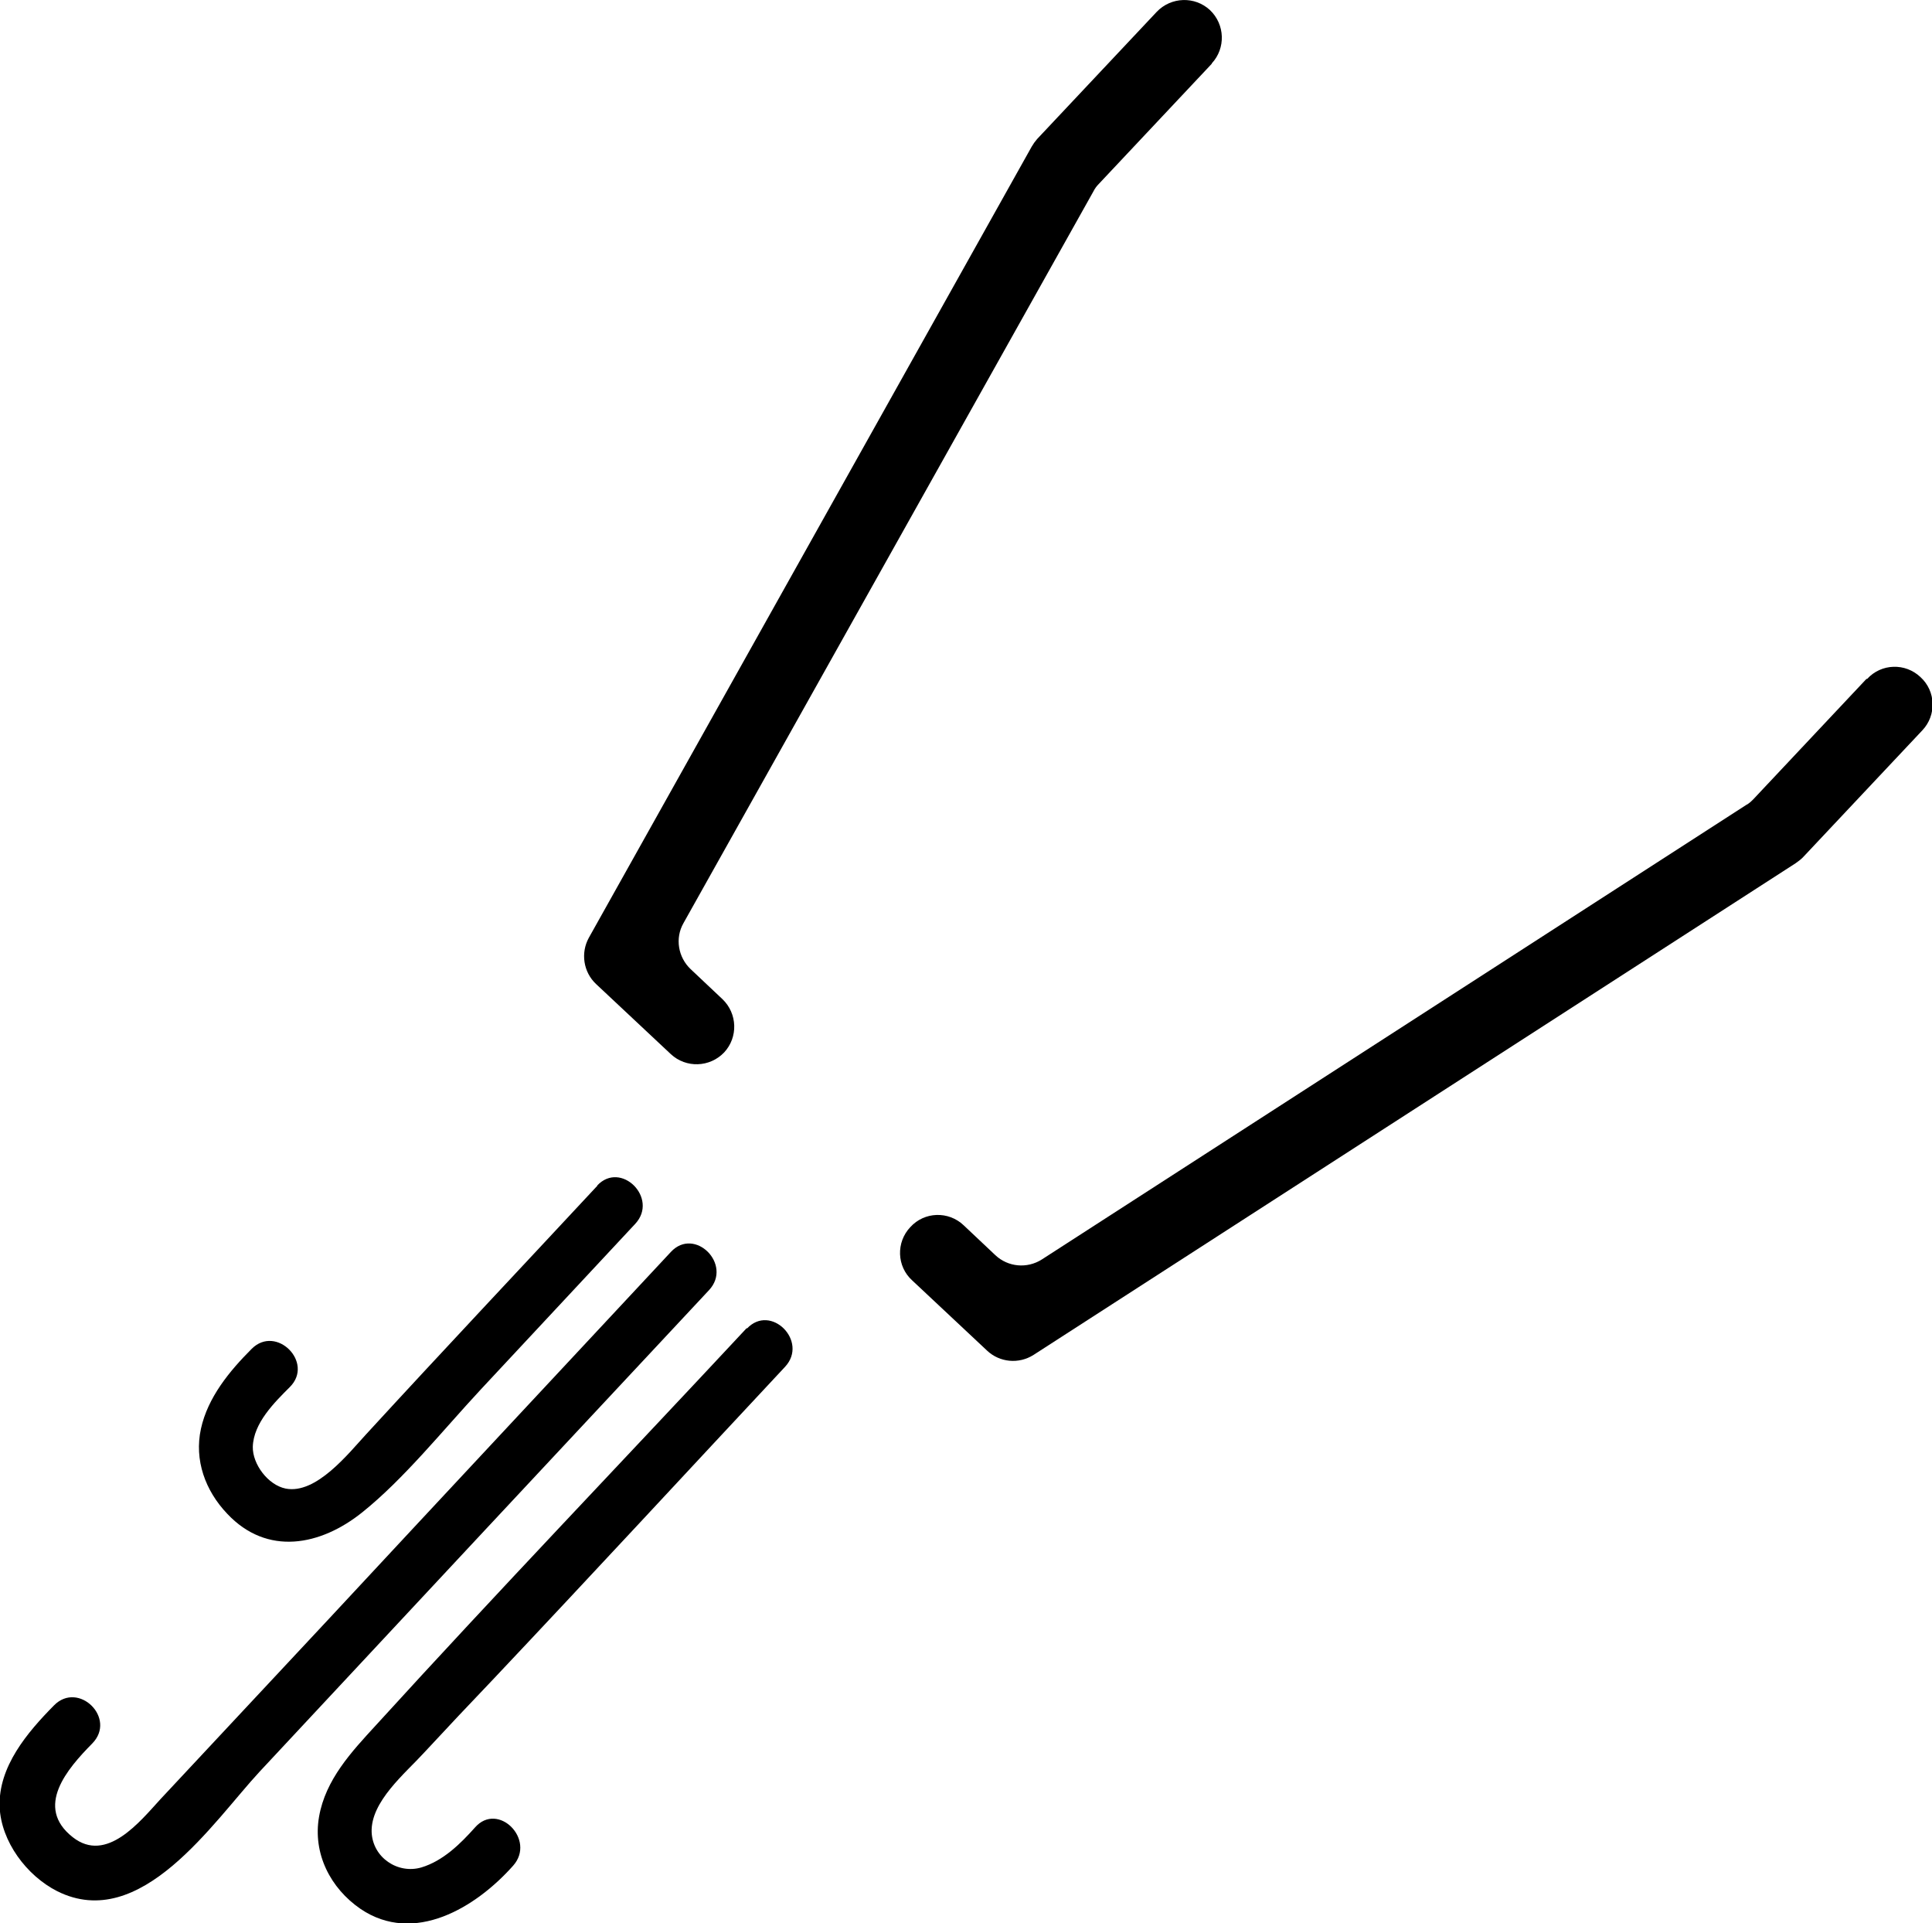 <?xml version="1.0" encoding="UTF-8"?>
<svg id="_图层_2" data-name="图层 2" xmlns="http://www.w3.org/2000/svg" viewBox="0 0 53.65 53.4">
  <g id="_图层_1-2" data-name="图层 1">
    <g>
      <path d="m51.83,18.85l-3.14,3.34c-.06.06-.12.12-.2.16l-19.56,12.62c-.41.26-.94.21-1.29-.12l-.88-.83c-.42-.4-1.09-.38-1.48.05h0c-.4.42-.38,1.09.05,1.48l2.08,1.95c.35.33.88.38,1.29.12l21.16-13.65c.07-.05.14-.1.2-.16l3.32-3.53c.4-.42.38-1.09-.05-1.48h0c-.42-.4-1.09-.38-1.48.05Z"/>
      <path d="m33.65,1.77l-3.14,3.34c-.06.06-.11.13-.15.21l-11.38,20.31c-.24.42-.15.95.2,1.28l.88.83c.42.4.44,1.06.05,1.48h0c-.4.42-1.06.44-1.48.05l-2.08-1.95c-.35-.33-.43-.86-.2-1.28L28.65,4.07c.04-.07.09-.14.15-.21l3.32-3.53c.4-.42,1.06-.44,1.48-.05h0c.42.4.44,1.06.05,1.48Z"/>
      <path d="m18.63,34.76c-3.16,3.39-6.33,6.78-9.49,10.18-1.56,1.67-3.12,3.34-4.68,5.01-.57.62-1.5,1.8-2.44,1.06-1.07-.84-.15-1.9.54-2.6s-.38-1.75-1.06-1.06c-.74.75-1.55,1.7-1.51,2.82.04.96.75,1.91,1.6,2.34,2.32,1.16,4.33-1.93,5.62-3.32,4.16-4.46,8.32-8.92,12.48-13.37.66-.71-.4-1.77-1.06-1.06h0Z"/>
      <path d="m16.59,32.92c-2.14,2.3-4.29,4.58-6.42,6.9-.49.53-1.39,1.68-2.24,1.51-.49-.1-.92-.68-.91-1.16.02-.66.6-1.23,1.03-1.66.68-.68-.38-1.74-1.06-1.06-.62.62-1.22,1.35-1.41,2.22s.12,1.72.73,2.36c1.11,1.18,2.59.89,3.75-.04s2.23-2.27,3.29-3.41l4.29-4.6c.66-.71-.4-1.77-1.06-1.06h0Z"/>
      <path d="m20.74,36.87c-3.43,3.68-6.91,7.31-10.3,11.03-.68.74-1.4,1.51-1.58,2.54s.32,1.99,1.15,2.56c1.49,1.01,3.21-.04,4.24-1.2.64-.72-.42-1.79-1.06-1.06-.41.46-.89.93-1.49,1.11-.65.19-1.35-.27-1.38-.98-.03-.85.94-1.64,1.45-2.2.64-.69,1.29-1.38,1.94-2.06,2.71-2.87,5.39-5.77,8.09-8.66.66-.71-.4-1.77-1.06-1.06h0Z"/>
    </g>
  </g>
</svg>